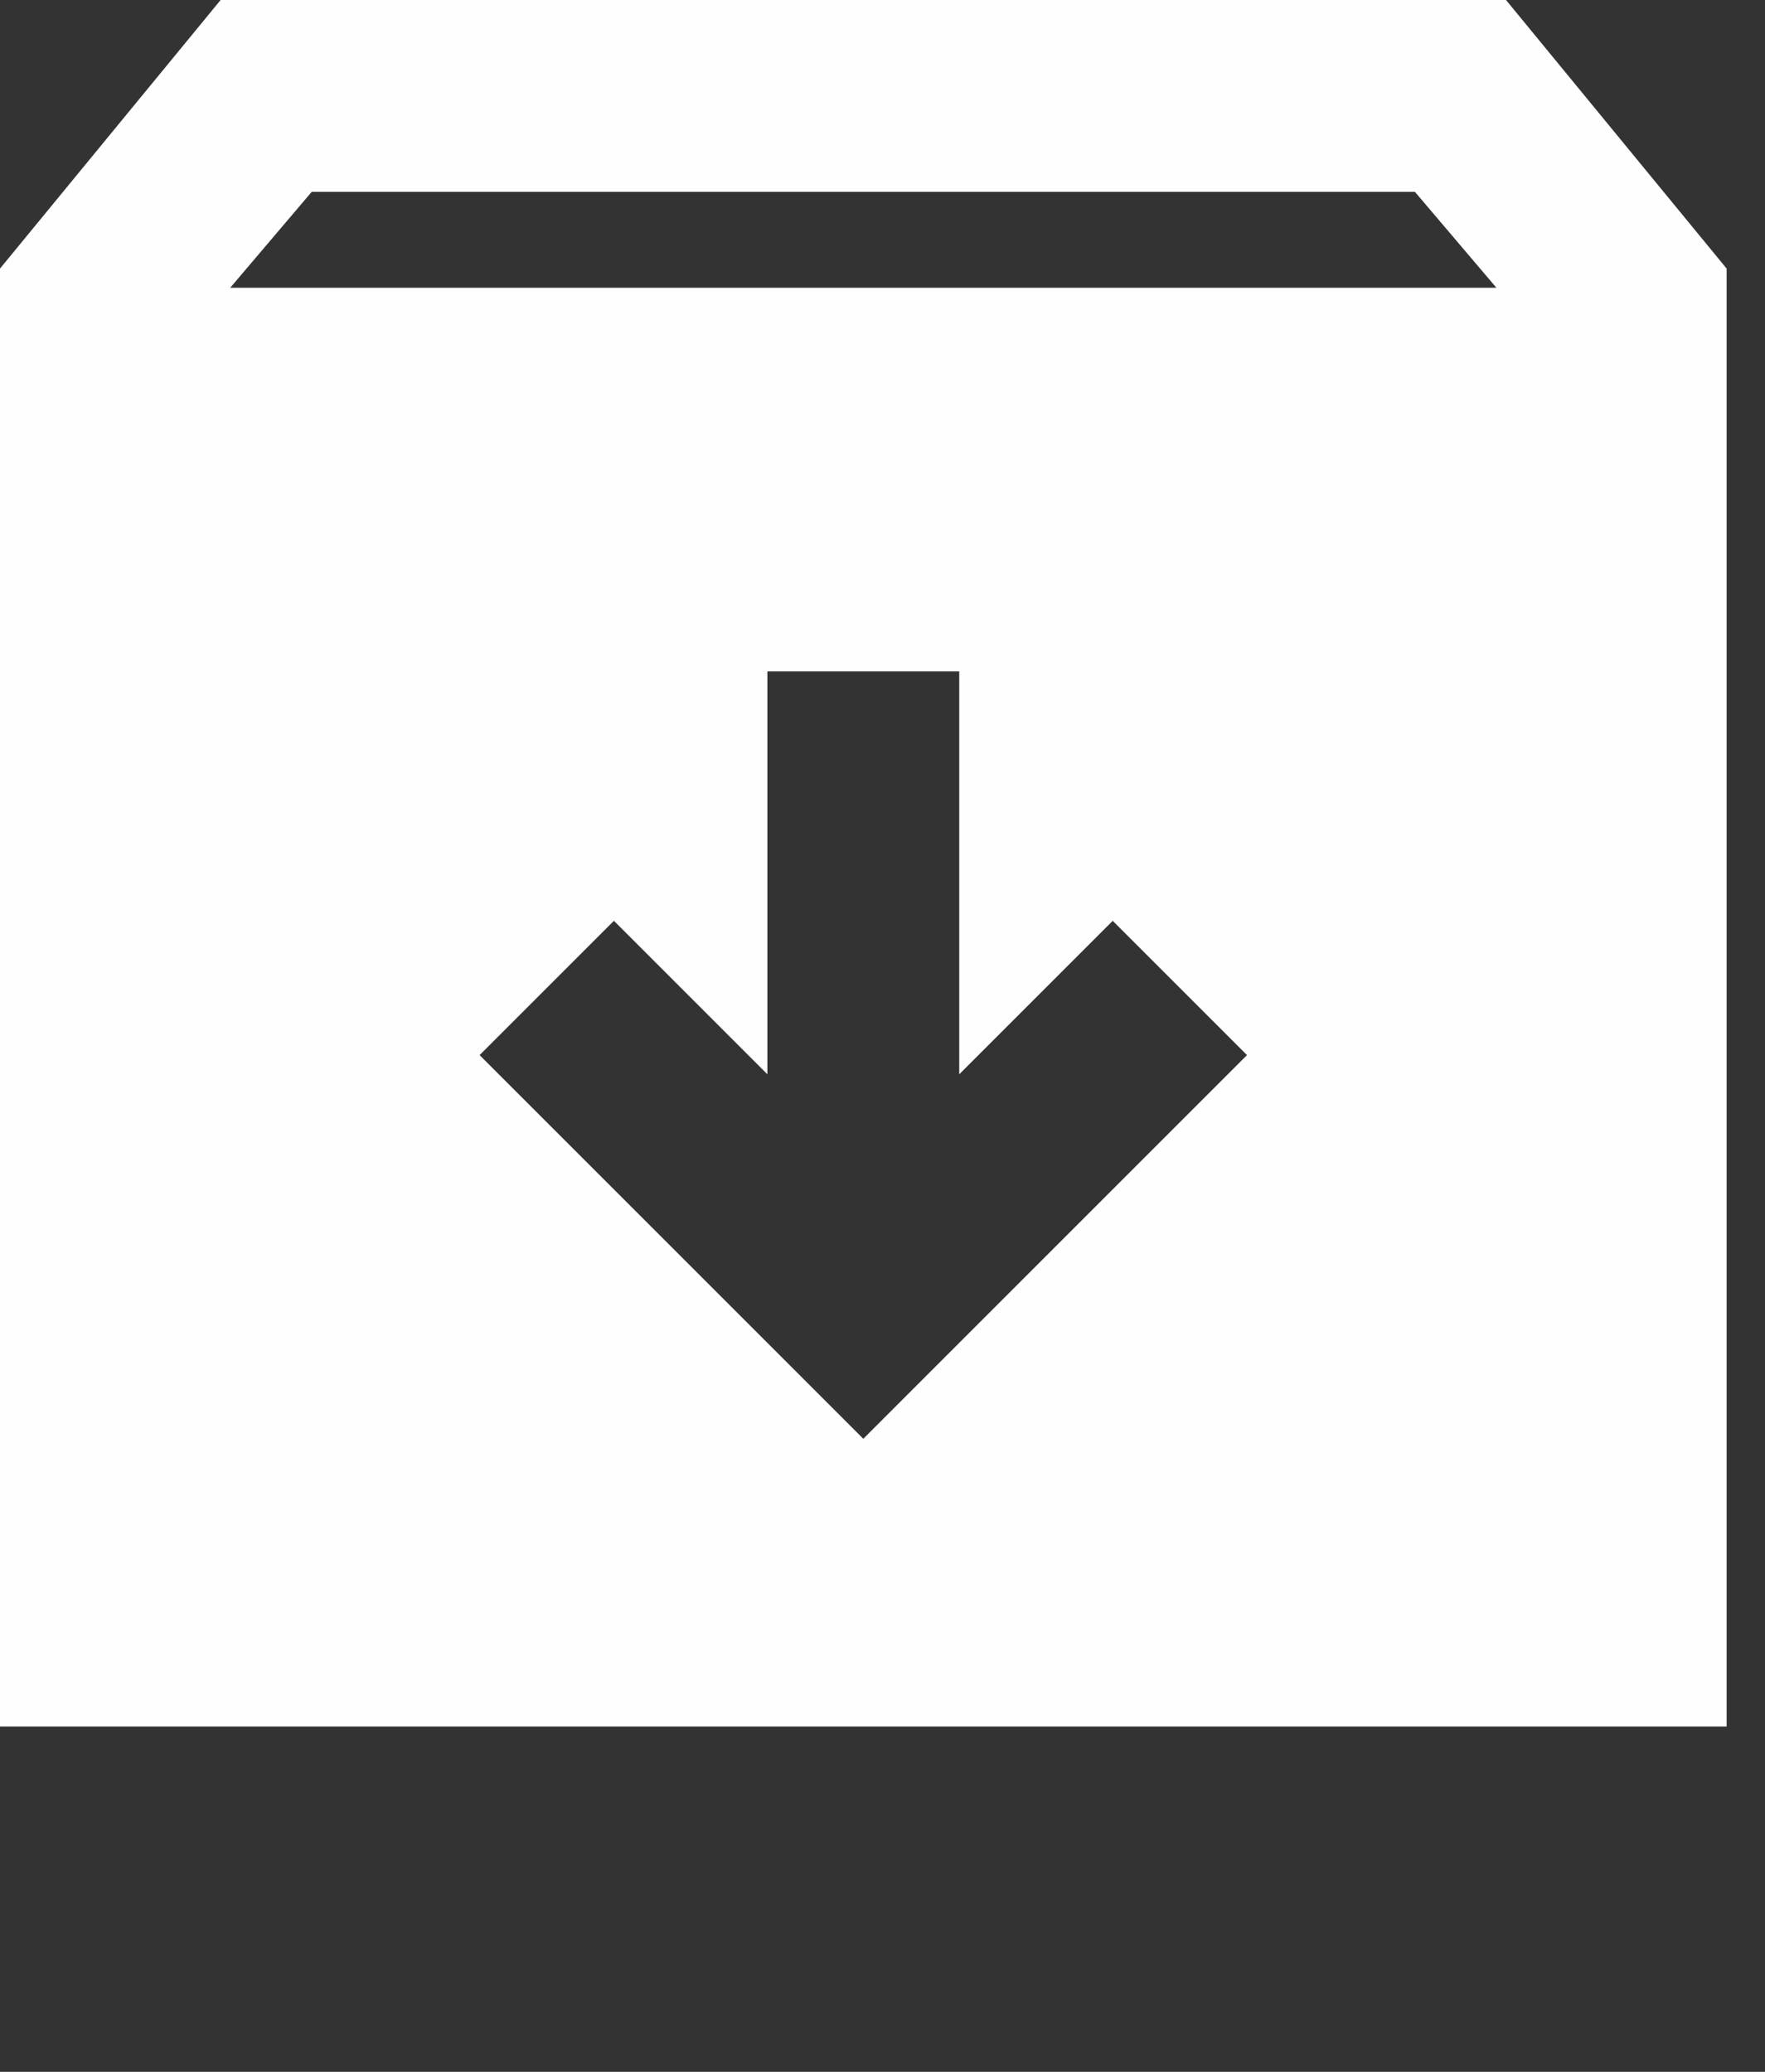 <?xml version="1.0" encoding="UTF-8" standalone="no"?>
<svg
   width="23"
   height="27"
   viewBox="0 0 23 27"
   fill="none"
   version="1.1"
   id="svg4"
   sodipodi:docname="menu-aquivar.svg"
   inkscape:version="1.1.2 (0a00cf5339, 2022-02-04)"
   xmlns:inkscape="http://www.inkscape.org/namespaces/inkscape"
   xmlns:sodipodi="http://sodipodi.sourceforge.net/DTD/sodipodi-0.dtd"
   xmlns="http://www.w3.org/2000/svg"
   xmlns:svg="http://www.w3.org/2000/svg">
  <rect x="0" y="0" width="23" height="27" fill="#333333" stroke="none"/>
  <defs
     id="defs8" />
  <sodipodi:namedview
     id="namedview6"
     pagecolor="#ffffff"
     bordercolor="#666666"
     borderopacity="1.0"
     inkscape:pageshadow="2"
     inkscape:pageopacity="0.0"
     inkscape:pagecheckerboard="0"
     showgrid="false"
     height="27px"
     inkscape:zoom="37.130435"
     inkscape:cx="11.486534"
     inkscape:cy="11.5"
     inkscape:window-width="1360"
     inkscape:window-height="740"
     inkscape:window-x="0"
     inkscape:window-y="0"
     inkscape:window-maximized="1"
     inkscape:current-layer="svg4" />
  <path
     d="M 0,22.5 V 3.5 L 2.875,0 h 16.75 L 22.5,3.5 v 19 z M 3,3.75 H 19.5 L 18.438,2.5 H 4.062 Z m 8.25,15 5,-5 -1.75,-1.75 -2,2 V 8.75 H 10 V 14 L 8,12 6.25,13.75 Z"
     fill="#fefeff"
     id="path2" />
</svg>
